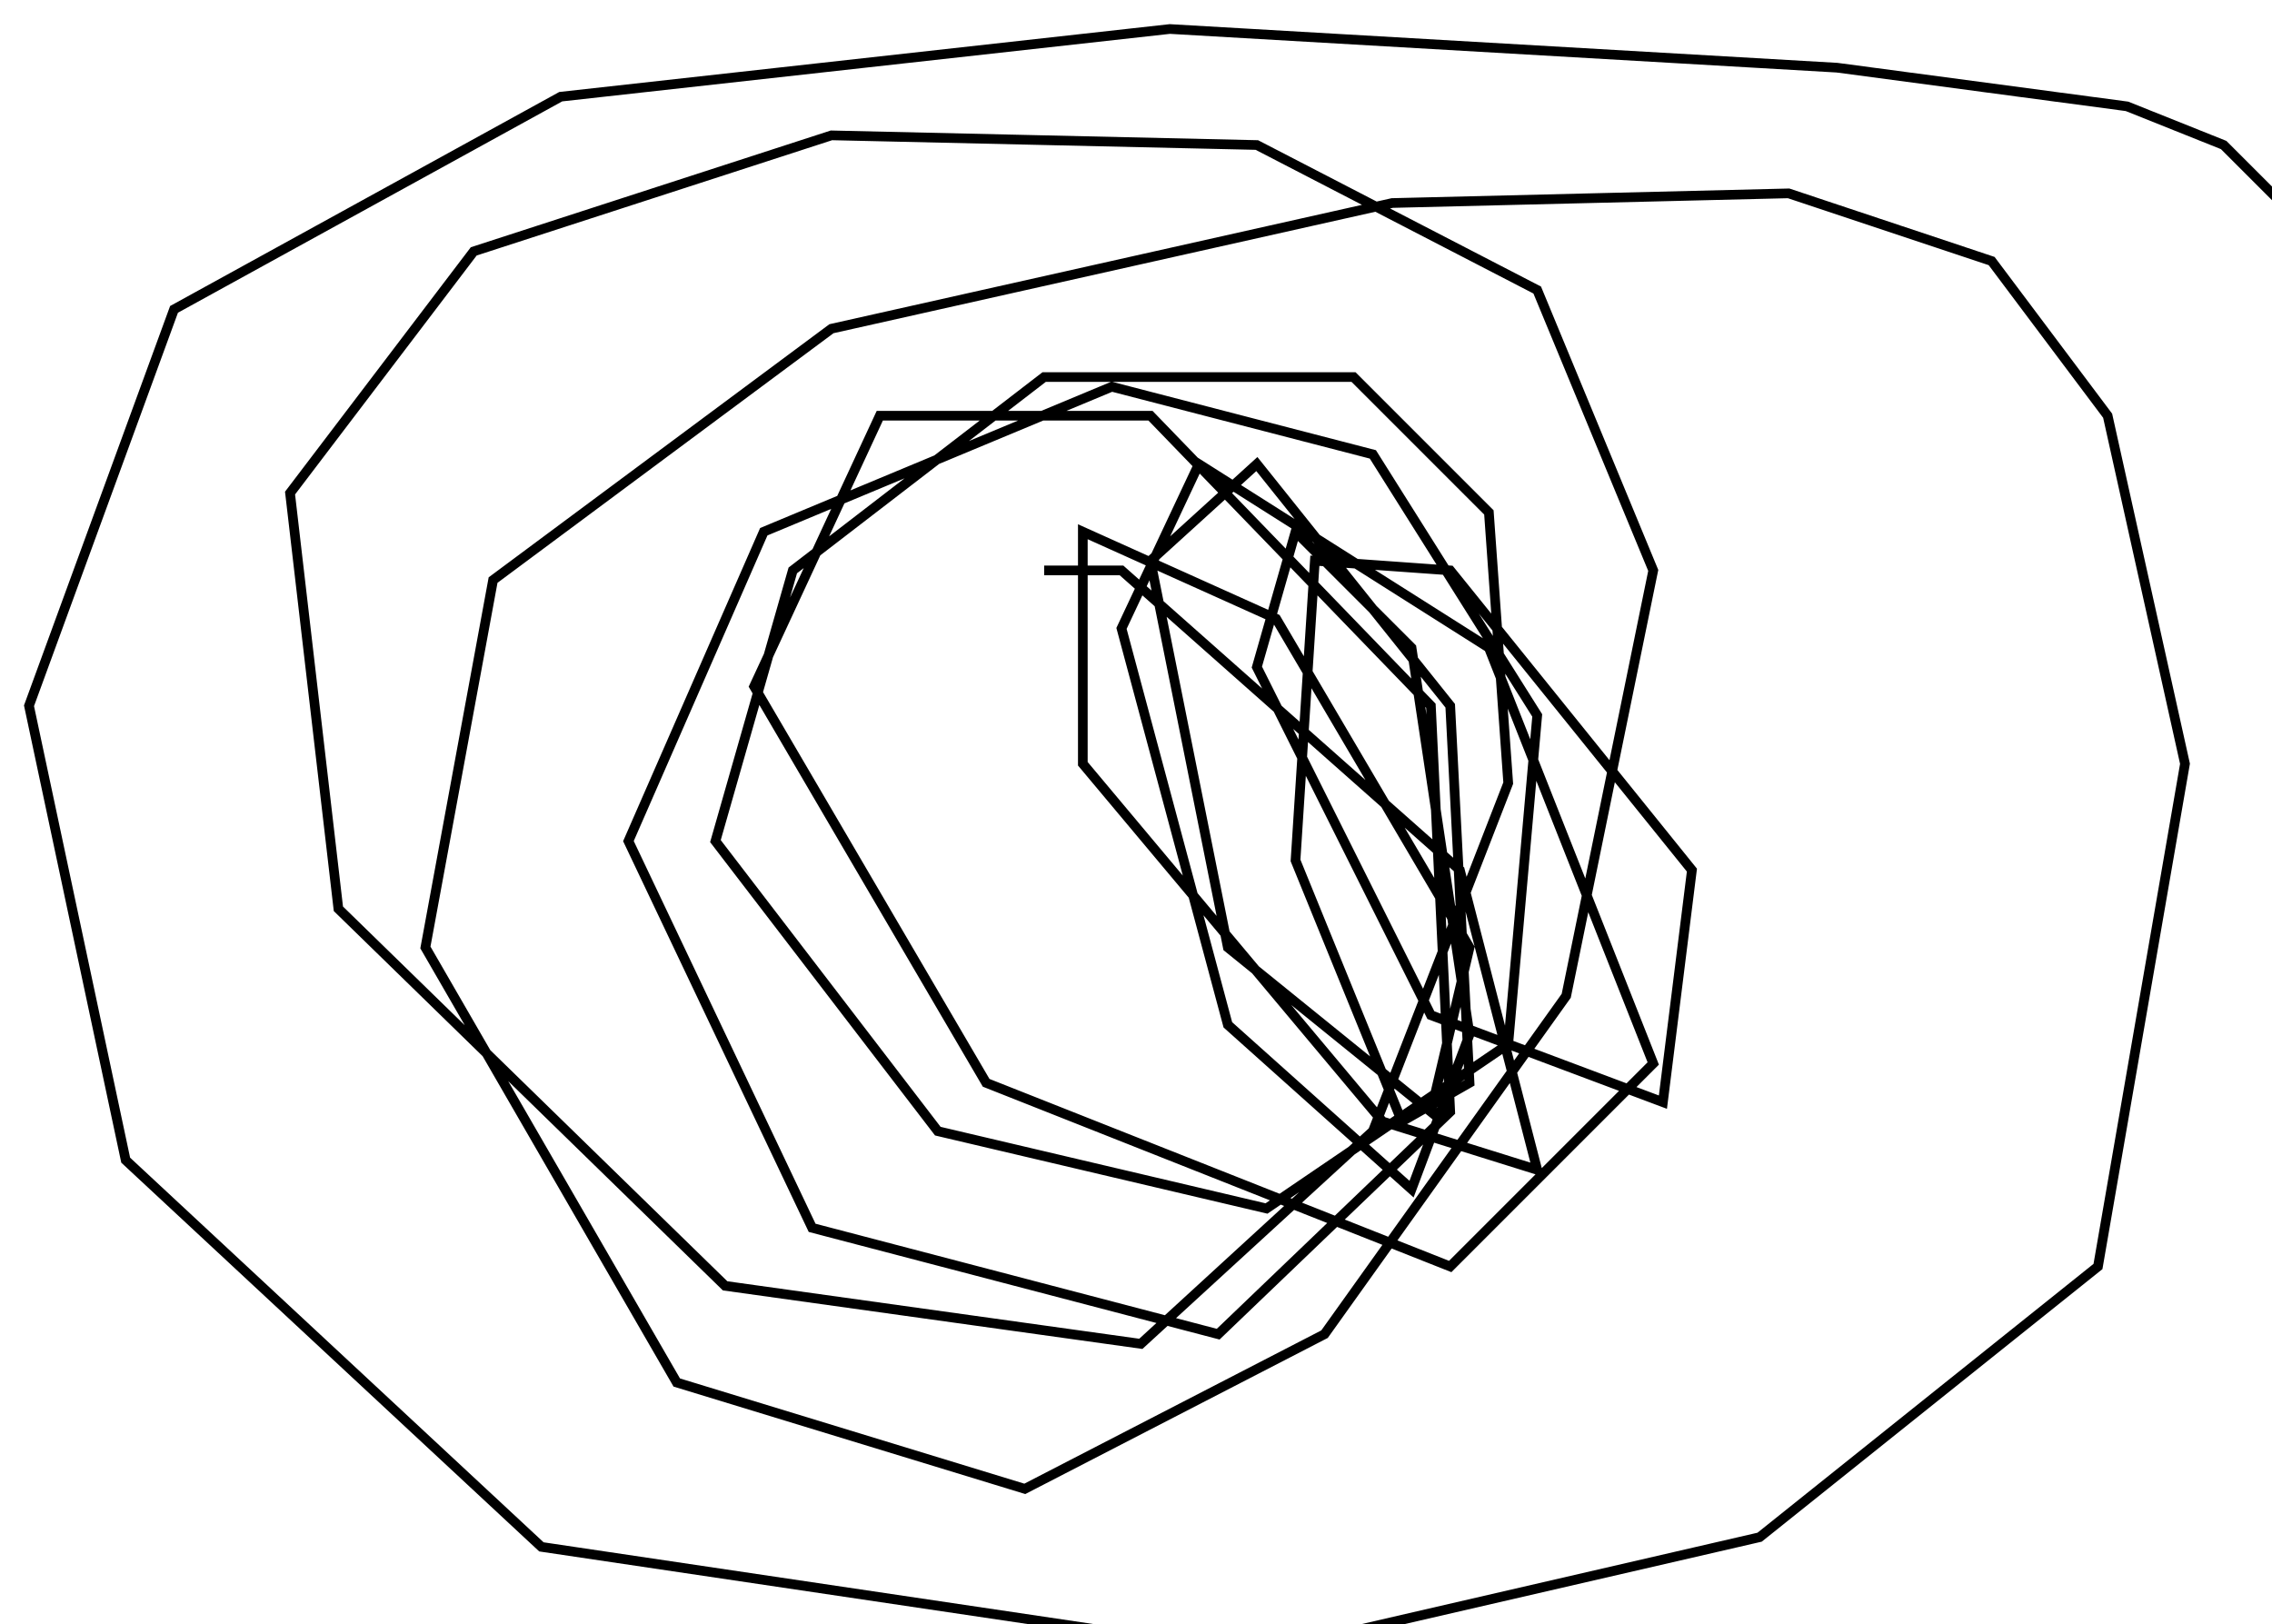 <?xml version="1.0" encoding="utf-8" ?>
<svg baseProfile="tiny" height="168" version="1.2" viewBox="-3 -3 235 168" width="235" xmlns="http://www.w3.org/2000/svg" xmlns:ev="http://www.w3.org/2001/xml-events" xmlns:xlink="http://www.w3.org/1999/xlink"><defs /><path d="M235 20 L227 12 L217 8 L187 4 L118 0 L55 7 L15 29 L0 70 L10 117 L53 157 L127 168 L179 156 L214 128 L223 76 L215 40 L203 24 L182 17 L141 18 L83 31 L48 57 L41 95 L67 140 L103 151 L134 135 L159 100 L168 56 L156 27 L127 12 L83 11 L46 23 L27 48 L32 91 L72 130 L115 136 L139 114 L153 78 L151 50 L137 36 L105 36 L79 56 L71 84 L94 114 L128 122 L153 105 L156 71 L139 44 L112 37 L76 52 L62 84 L81 124 L123 135 L147 112 L145 70 L116 40 L88 40 L75 68 L99 109 L147 128 L168 107 L151 64 L121 45 L113 62 L124 103 L143 120 L149 104 L143 64 L131 52 L127 66 L145 102 L169 111 L172 87 L147 56 L133 55 L131 86 L142 113 L149 109 L147 70 L127 45 L116 55 L124 95 L145 112 L149 95 L129 61 L109 52 L109 76 L140 113 L156 118 L148 87 L113 56 L105 56 " fill="none" stroke="black" /></svg>